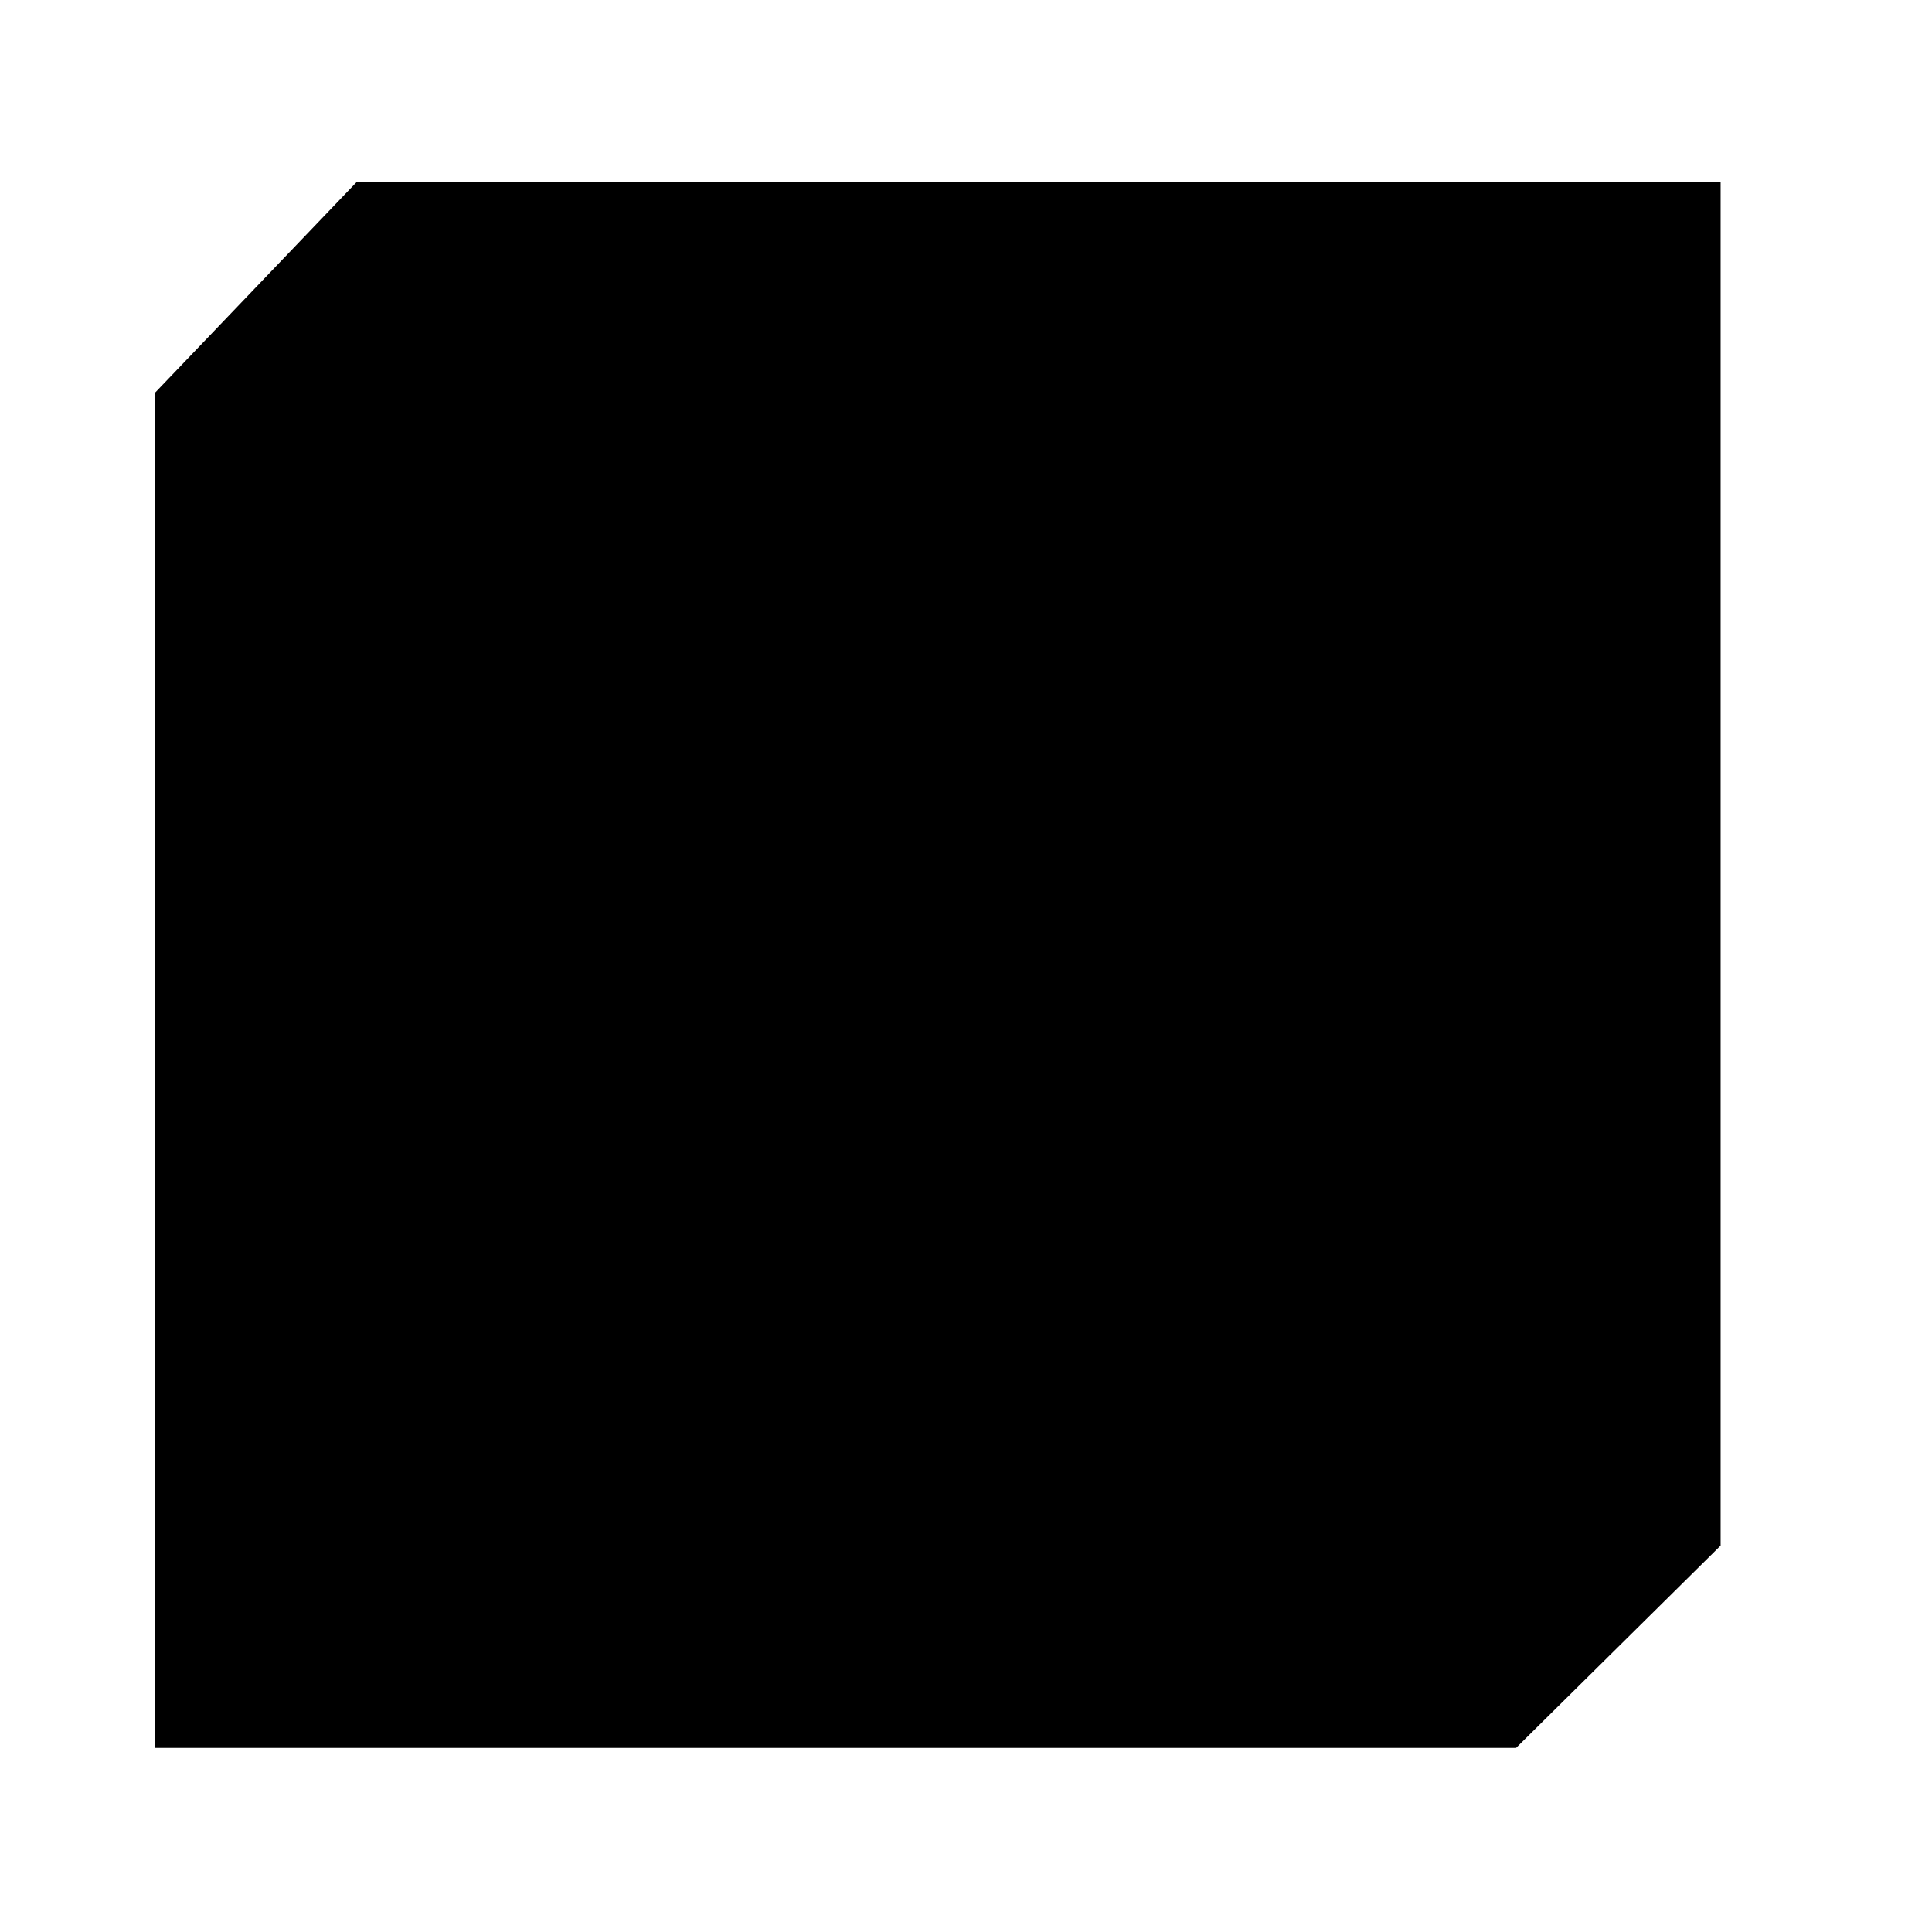 <svg xmlns="http://www.w3.org/2000/svg" viewBox="0 0 850 850">
  <defs>
    <mask id="frameMask">
      <rect width="850" height="850" fill="white"/>
      <!-- Buraco central -->
      <rect x="162" y="169" width="502" height="511" fill="black"/>
      <!-- Recorte triangular -->
      <polygon points="664,770 664,679 573,679" fill="black"/>
    </mask>
  </defs>

  <g mask="url(#frameMask)">
    <!-- Moldura em preto com chanfro -->
    <path d="M 68 173 L 157 80 L 757 80 L 757 680 L 667 769 L 68 769 Z" fill="#000000"/>
  </g>
</svg>
